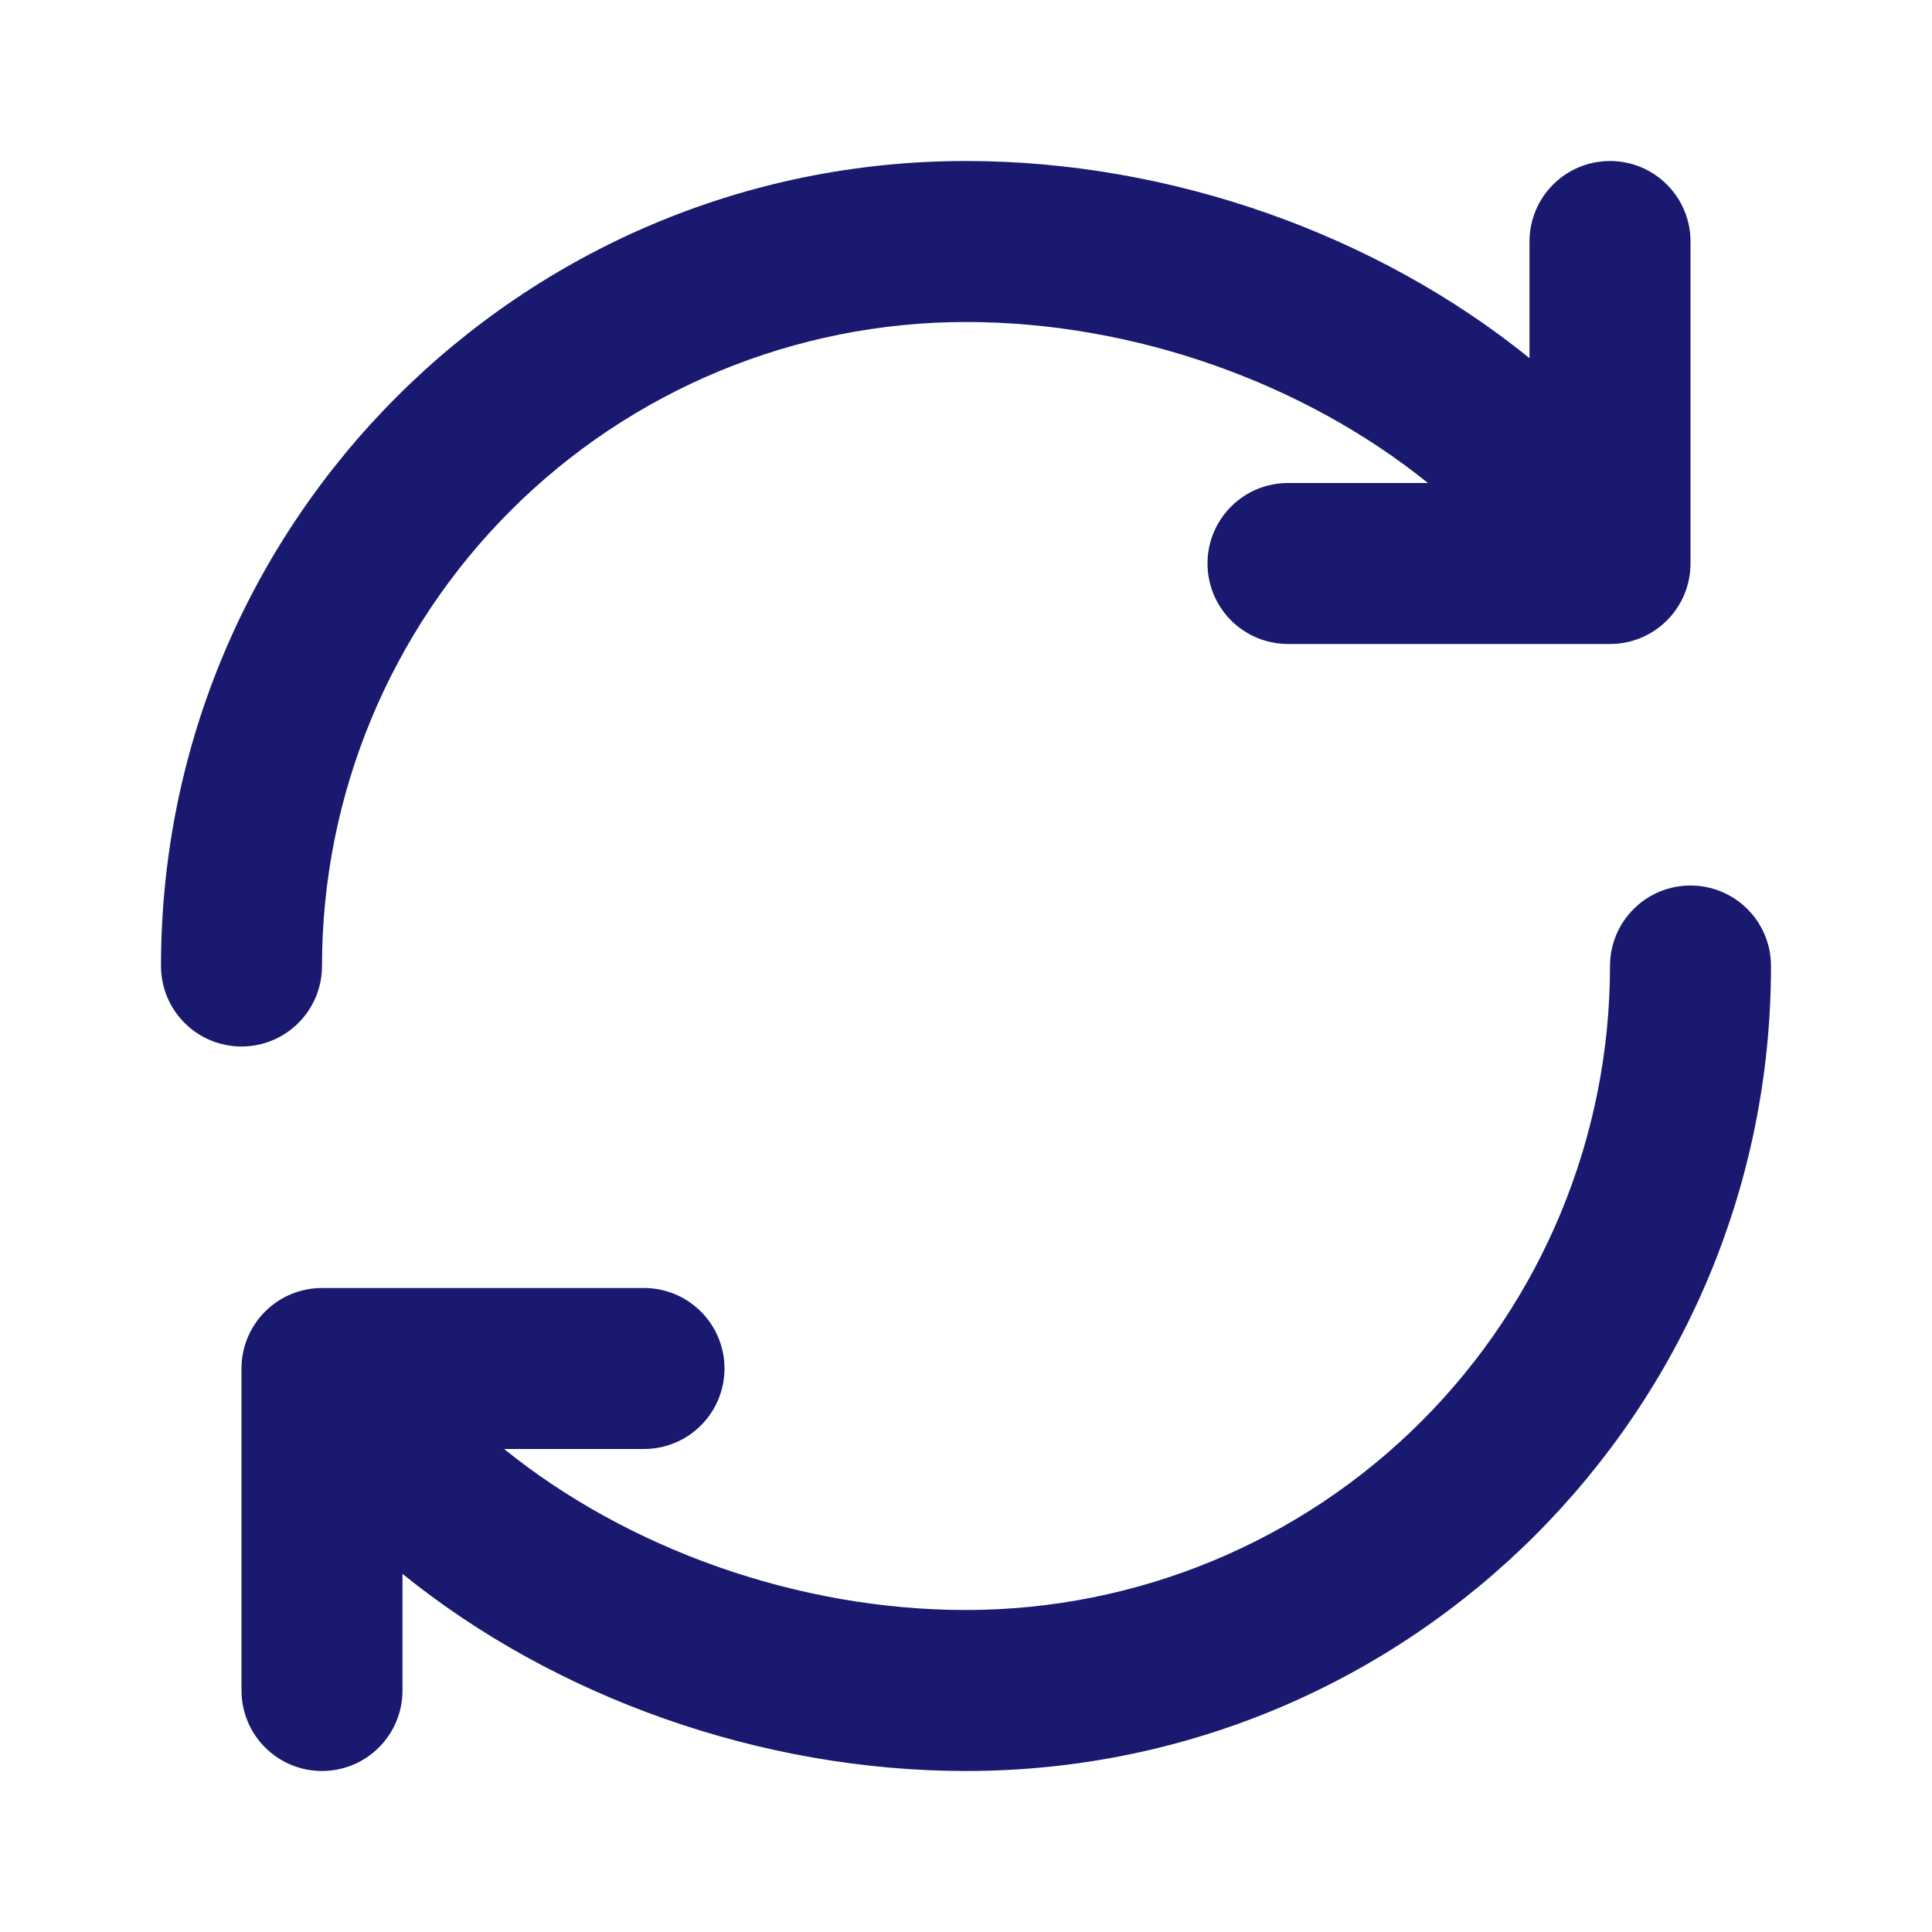 <svg width="24" height="24" viewBox="0 0 24 24" fill="none" xmlns="http://www.w3.org/2000/svg">
<path d="M5 19.551V21C5 21.265 4.895 21.52 4.707 21.707C4.52 21.895 4.265 22 4 22C3.735 22 3.48 21.895 3.293 21.707C3.105 21.52 3 21.265 3 21V17C3 16.735 3.105 16.48 3.293 16.293C3.48 16.105 3.735 16 4 16H8C8.265 16 8.52 16.105 8.707 16.293C8.895 16.48 9 16.735 9 17C9 17.265 8.895 17.52 8.707 17.707C8.52 17.895 8.265 18 8 18H6.262C7.792 19.236 9.903 20 12 20C14.122 20 16.157 19.157 17.657 17.657C19.157 16.157 20 14.122 20 12C20 11.735 20.105 11.48 20.293 11.293C20.48 11.105 20.735 11 21 11C21.265 11 21.52 11.105 21.707 11.293C21.895 11.48 22 11.735 22 12C22 17.523 17.523 22 12 22C9.451 22 6.893 21.084 5 19.551V19.551ZM17.738 6C16.208 4.764 14.097 4 12 4C9.878 4 7.843 4.843 6.343 6.343C4.843 7.843 4 9.878 4 12C4 12.265 3.895 12.52 3.707 12.707C3.52 12.895 3.265 13 3 13C2.735 13 2.48 12.895 2.293 12.707C2.105 12.52 2 12.265 2 12C2 6.477 6.477 2 12 2C14.549 2 17.107 2.916 19 4.449V3C19 2.735 19.105 2.48 19.293 2.293C19.48 2.105 19.735 2 20 2C20.265 2 20.52 2.105 20.707 2.293C20.895 2.48 21 2.735 21 3V7C21 7.265 20.895 7.52 20.707 7.707C20.52 7.895 20.265 8 20 8H16C15.735 8 15.48 7.895 15.293 7.707C15.105 7.52 15 7.265 15 7C15 6.735 15.105 6.48 15.293 6.293C15.48 6.105 15.735 6 16 6H17.738Z" fill="#191970"/>
</svg>
